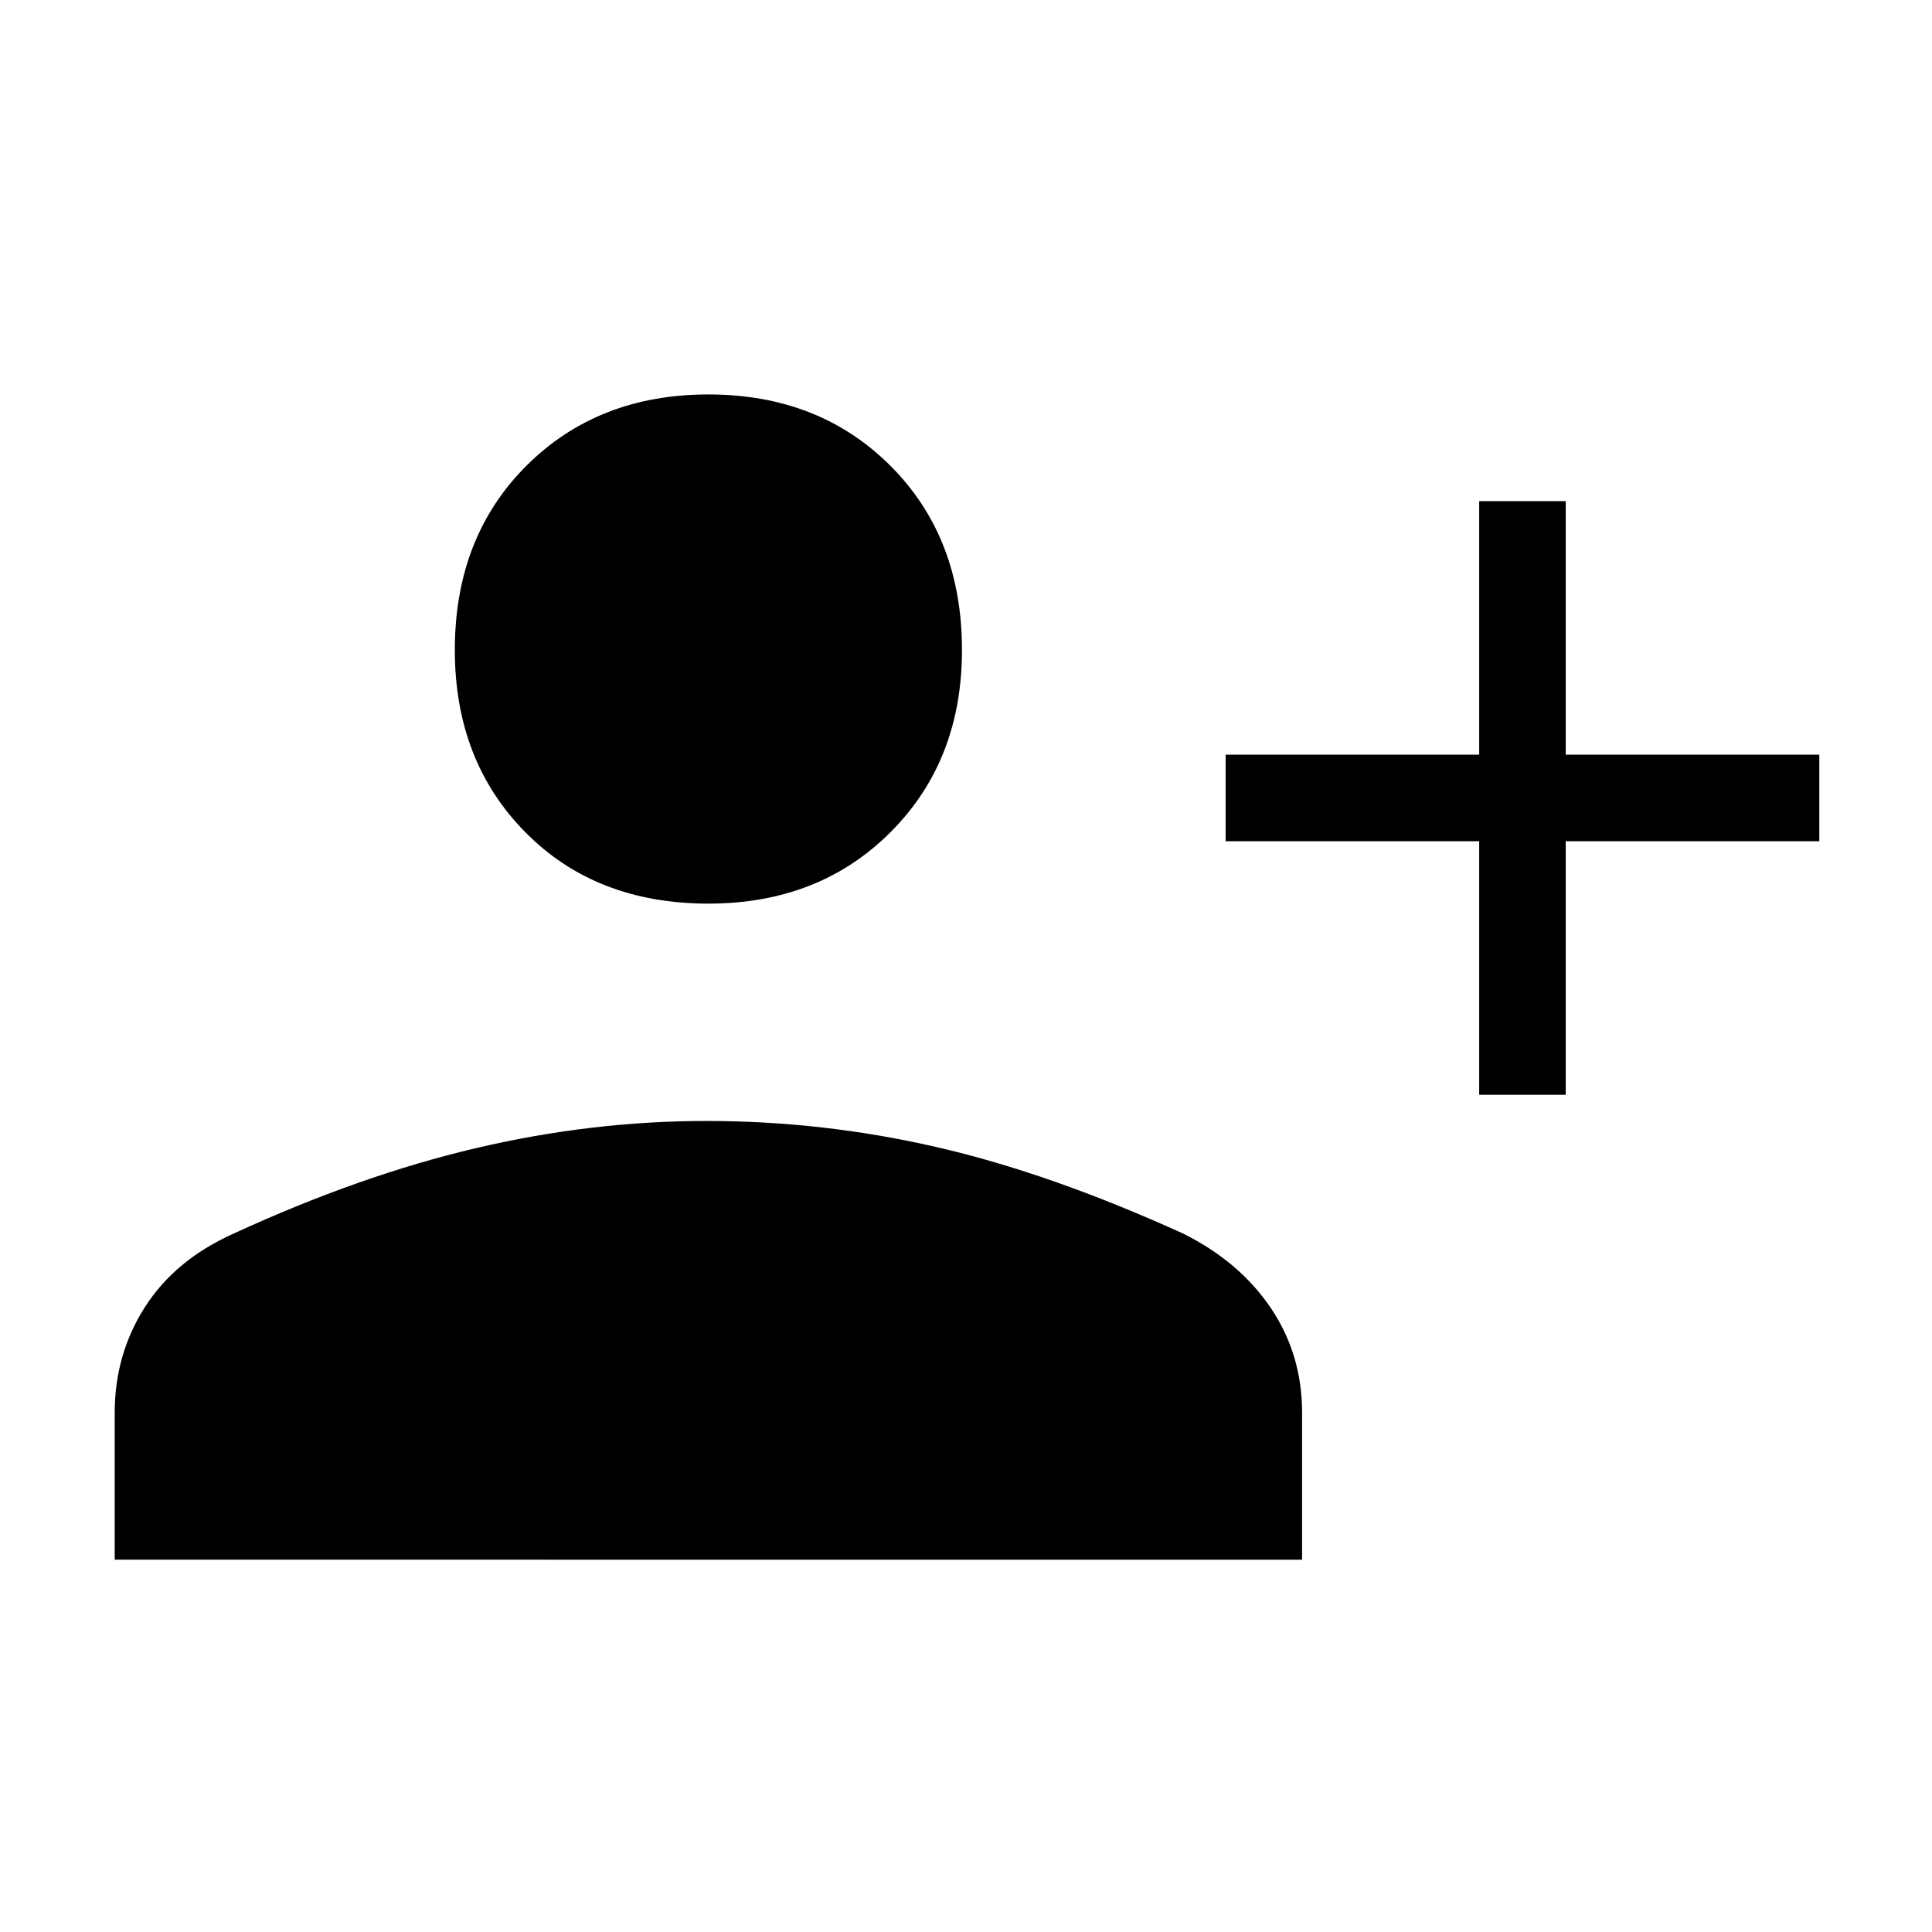 <svg xmlns="http://www.w3.org/2000/svg" height="48" width="48"><path d="M36.75 27.2v-6.3h-6.3v-2.15h6.3v-6.3h2.15v6.3h6.3v2.15h-6.3v6.3ZM17.6 22.45q-2.8 0-4.55-1.775T11.3 16.15q0-2.8 1.775-4.575Q14.85 9.8 17.6 9.8q2.75 0 4.525 1.775Q23.9 13.35 23.9 16.15q0 2.75-1.775 4.525Q20.35 22.45 17.6 22.45ZM2.85 38.75V35.1q0-1.45.75-2.625t2.2-1.825q3.15-1.45 6.025-2.125 2.875-.675 5.725-.675 2.9 0 5.725.65 2.825.65 6.125 2.15 1.4.7 2.175 1.85.775 1.15.775 2.6v3.65Z"/></svg>